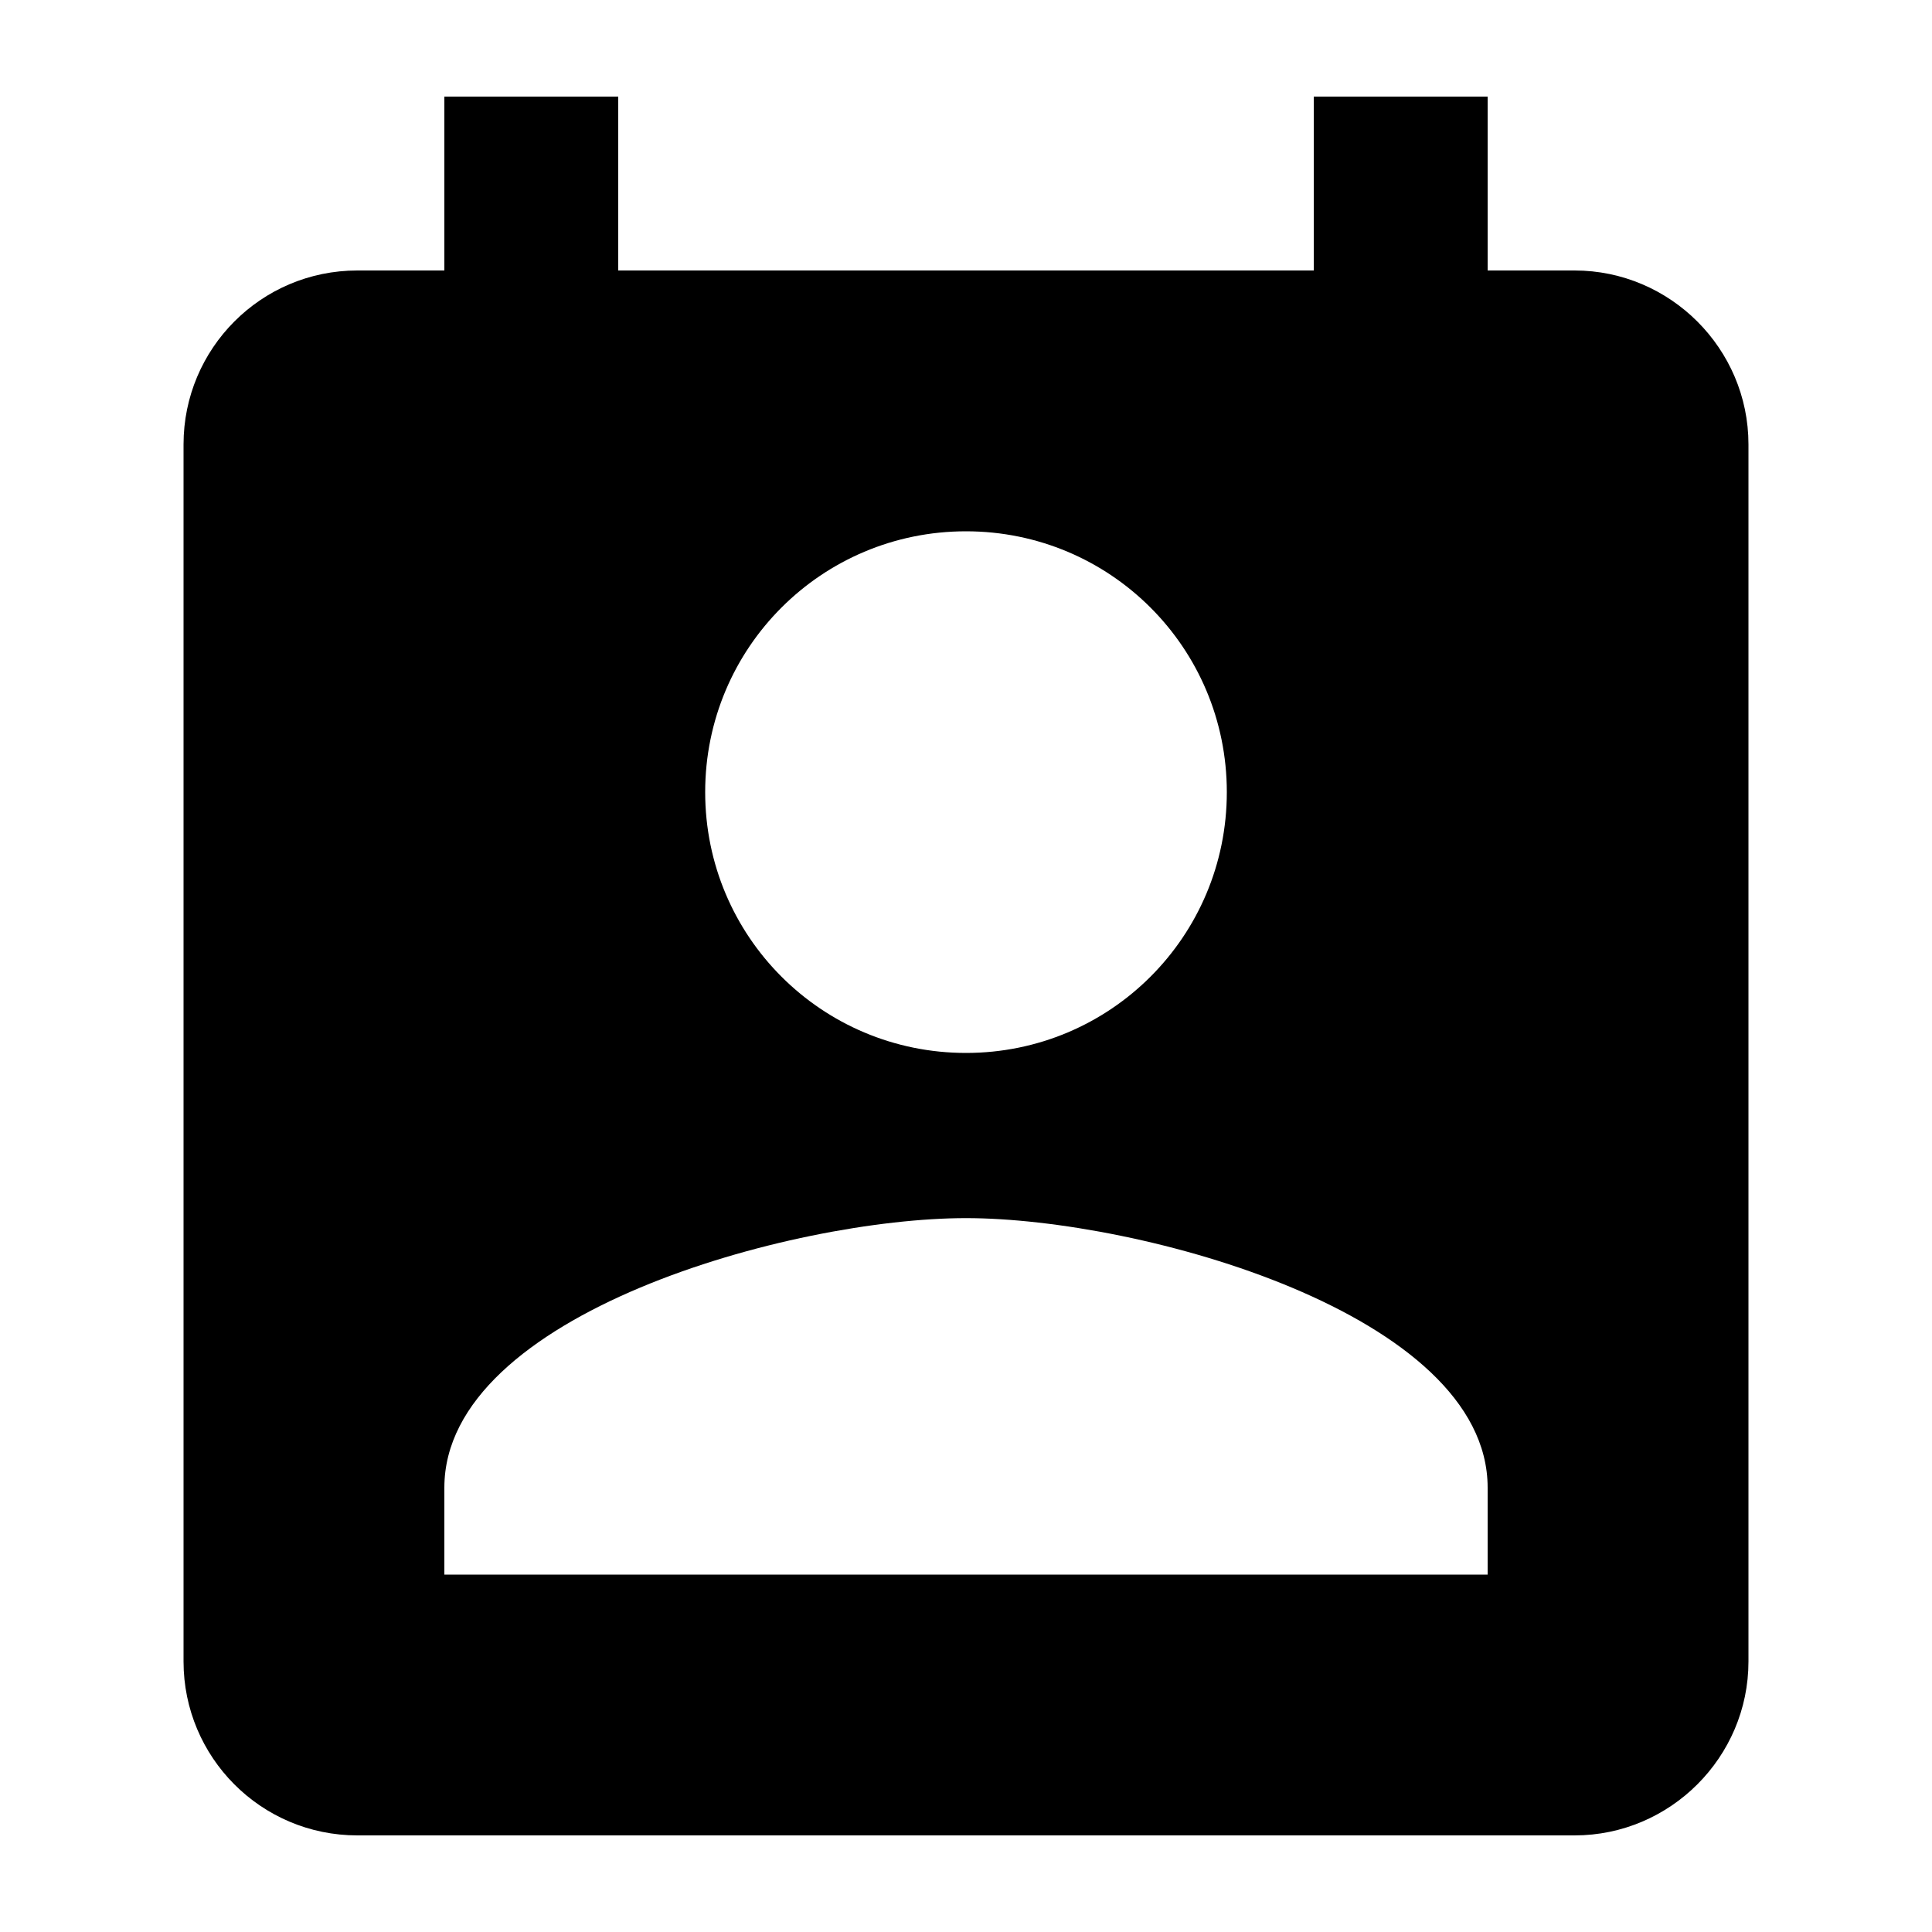 <?xml version="1.0" encoding="UTF-8" standalone="no"?>
<!-- Created with Inkscape (http://www.inkscape.org/) -->

<svg
   width="1000"
   height="1000"
   version="1.1"
   id="svg8"
   xmlns="http://www.w3.org/2000/svg"
   xmlns:svg="http://www.w3.org/2000/svg"
   xmlns:rdf="http://www.w3.org/1999/02/22-rdf-syntax-ns#"
   xmlns:cc="http://creativecommons.org/ns#"
   xmlns:dc="http://purl.org/dc/elements/1.1/">
  <defs
     id="defs5498" />
  <path
     style="fill:#000000;fill-opacity:1;fill-rule:nonzero;stroke:none"
     d="M 815,140 H 770 V 50 h -90 v 90 H 320 V 50 h -90 v 90 h -45 c -49.949,0 -90,40.5 -90,90 v 630 c 0,49.5 40.051,90 90,90 h 630 c 49.5,0 90,-40.5 90,-90 V 230 c 0,-49.5 -40.5,-90 -90,-90 z M 500,275 c 74.699,0 135,60.301 135,135 0,74.699 -60.301,135 -135,135 -74.699,0 -135,-60.301 -135,-135 0,-74.699 60.301,-135 135,-135 z M 770,815 H 230 v -45 c 0,-90 180,-139.5 270,-139.5 90,0 270,49.5 270,139.5 z m 0,0"
     id="path6" />
</svg>
